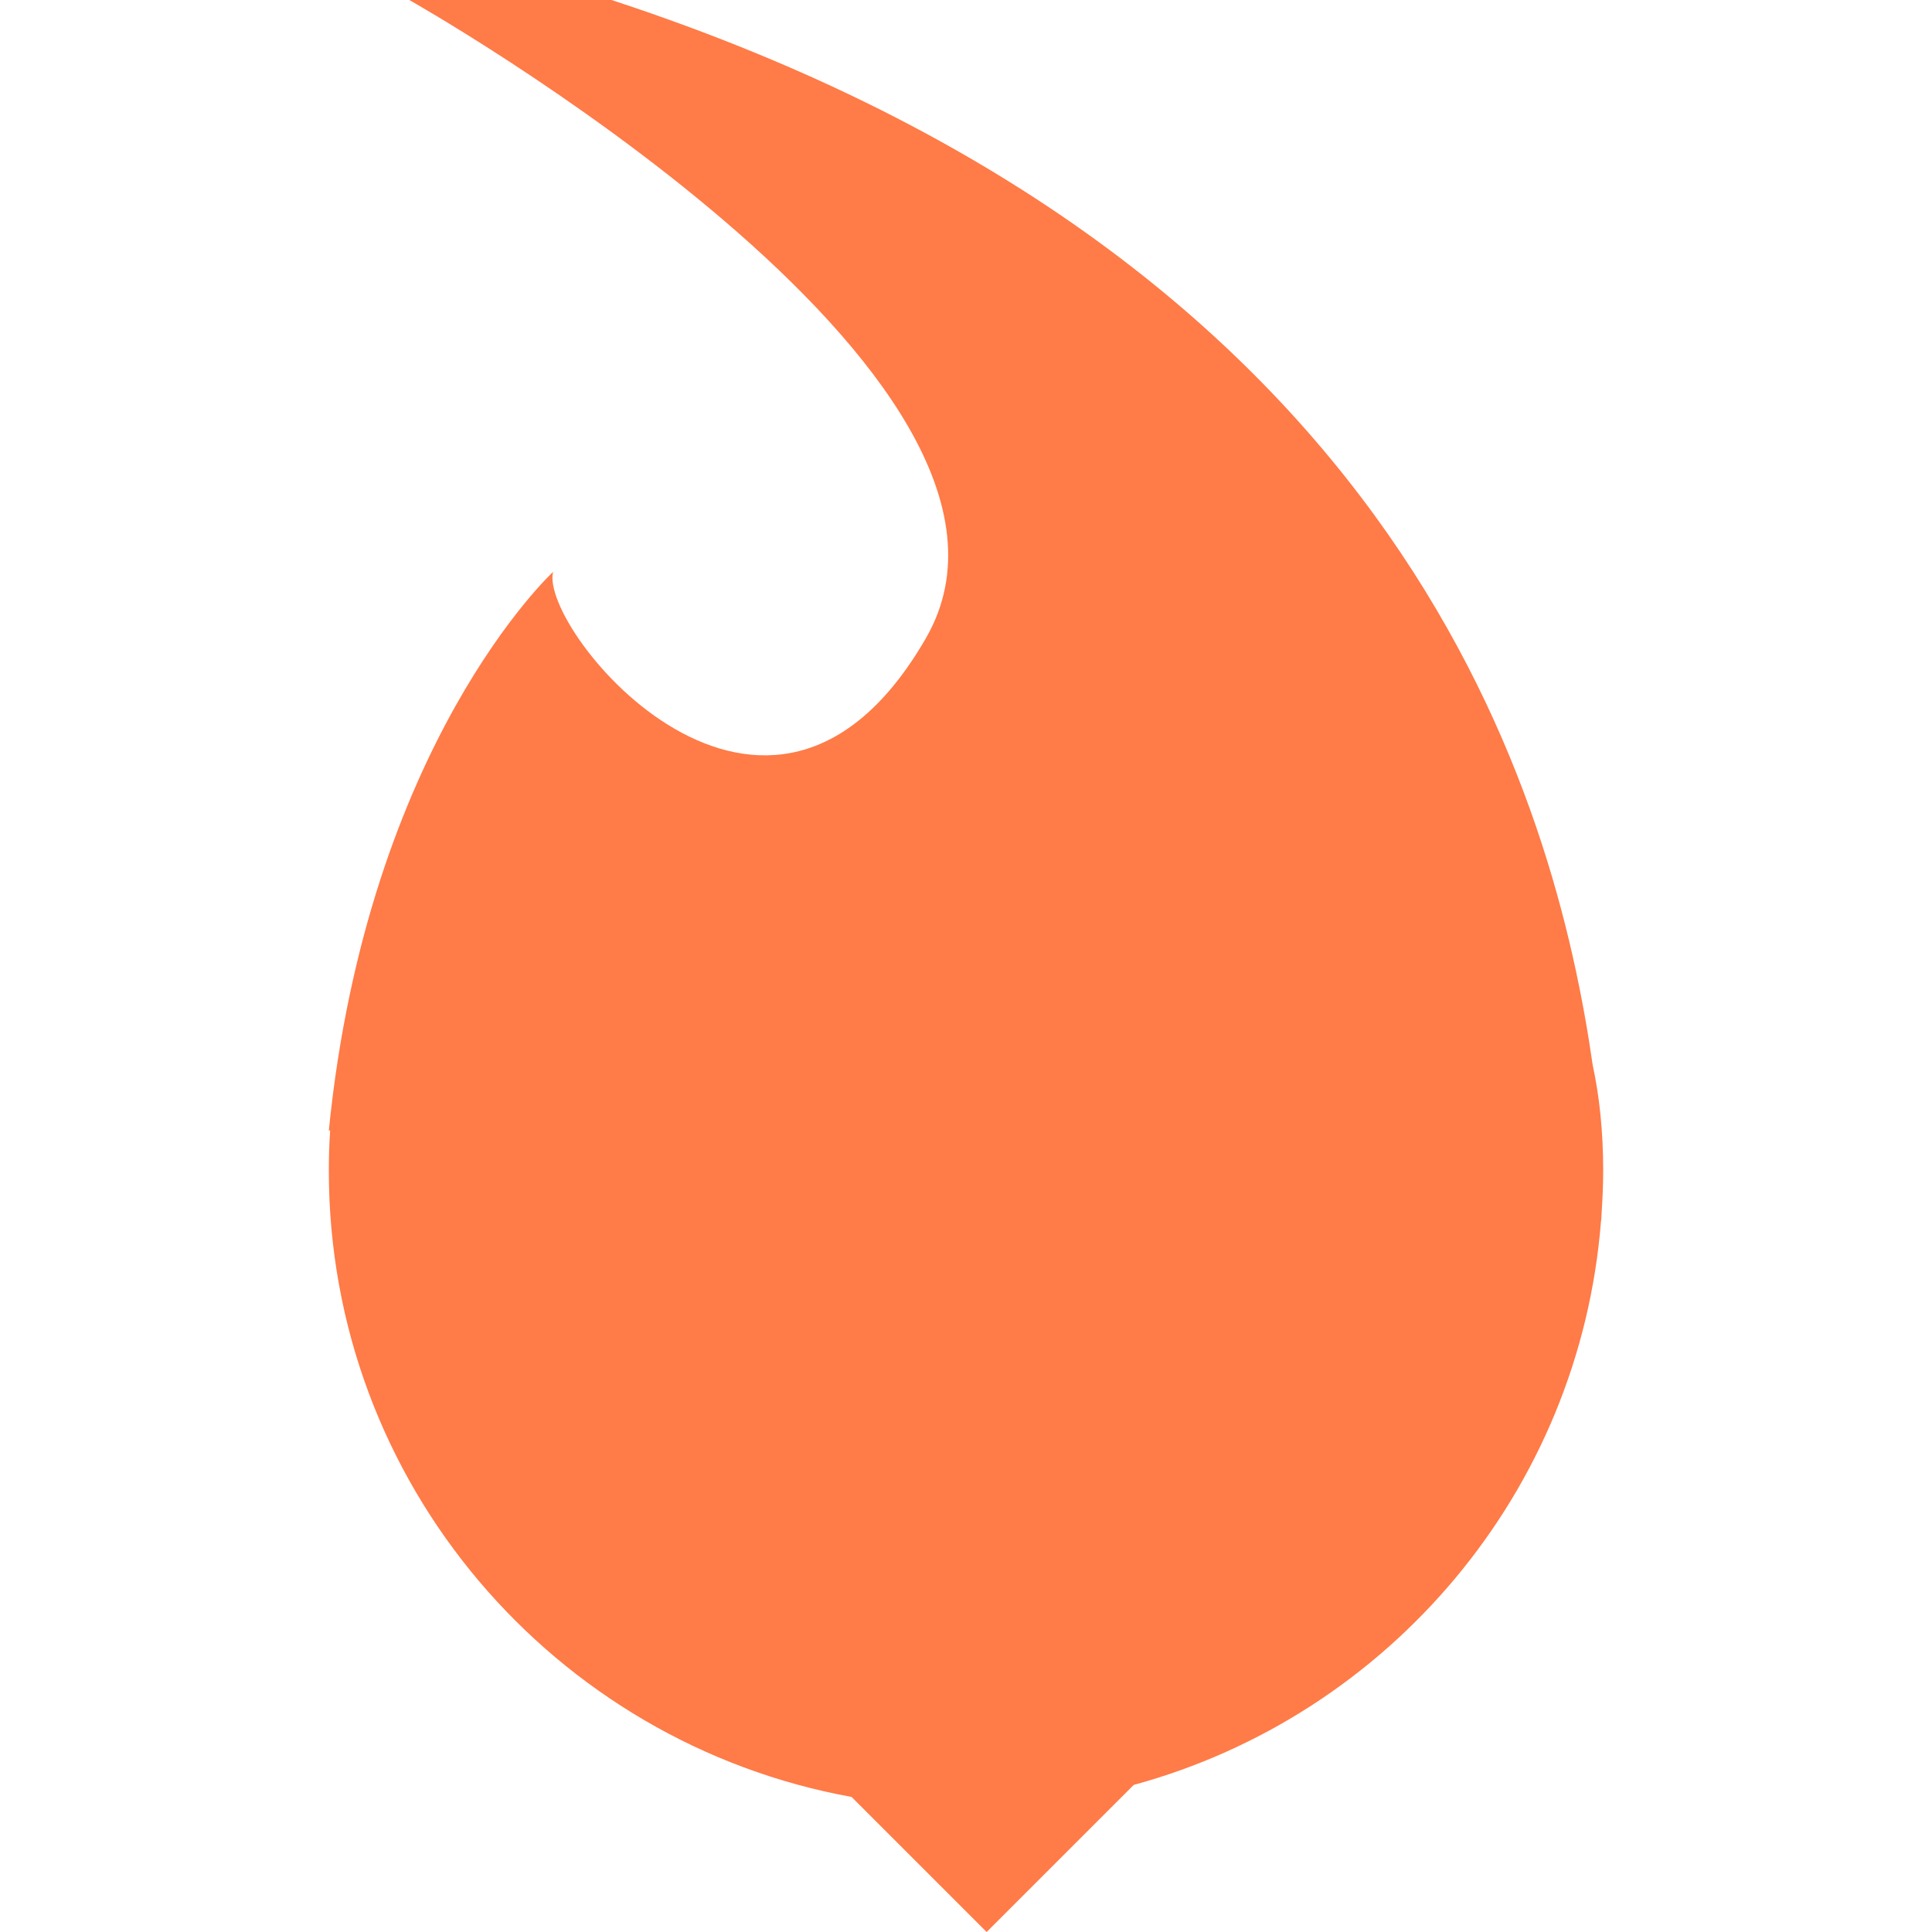 <!DOCTYPE svg PUBLIC "-//W3C//DTD SVG 1.1//EN" "http://www.w3.org/Graphics/SVG/1.1/DTD/svg11.dtd">
<!-- Uploaded to: SVG Repo, www.svgrepo.com, Transformed by: SVG Repo Mixer Tools -->
<svg height="800px" width="800px" version="1.1" id="Capa_1" xmlns="http://www.w3.org/2000/svg" xmlns:xlink="http://www.w3.org/1999/xlink" viewBox="0 0 332.615 332.615" xml:space="preserve" fill="#ff7b47">
<g id="SVGRepo_bgCarrier" stroke-width="0"/>
<g id="SVGRepo_tracerCarrier" stroke-linecap="round" stroke-linejoin="round"/>
<g id="SVGRepo_iconCarrier"> <g> <g> <path style="fill:#ff7b47;" d="M146.61,309.363l23.252,23.252l25.324-25.324c43.866-11.961,76.8-50.393,80.449-97.12h0.022 c0,0,0.044-0.49,0.082-1.392c0.158-2.404,0.267-4.814,0.267-7.256c0-6.75-0.642-12.755-1.806-18.166 C267.798,138.925,242.827,45.035,105.273,0H70.458c0,0,114.987,64.757,88.94,109.885c-27.092,46.945-66.694-1.479-64.176-11.433 c0,0-31.916,29.474-38.612,96.168l0.228,0.016c-0.158,2.274-0.228,4.569-0.228,6.897 C56.604,255.375,95.439,300.068,146.61,309.363z"/> </g> </g> </g>
</svg>